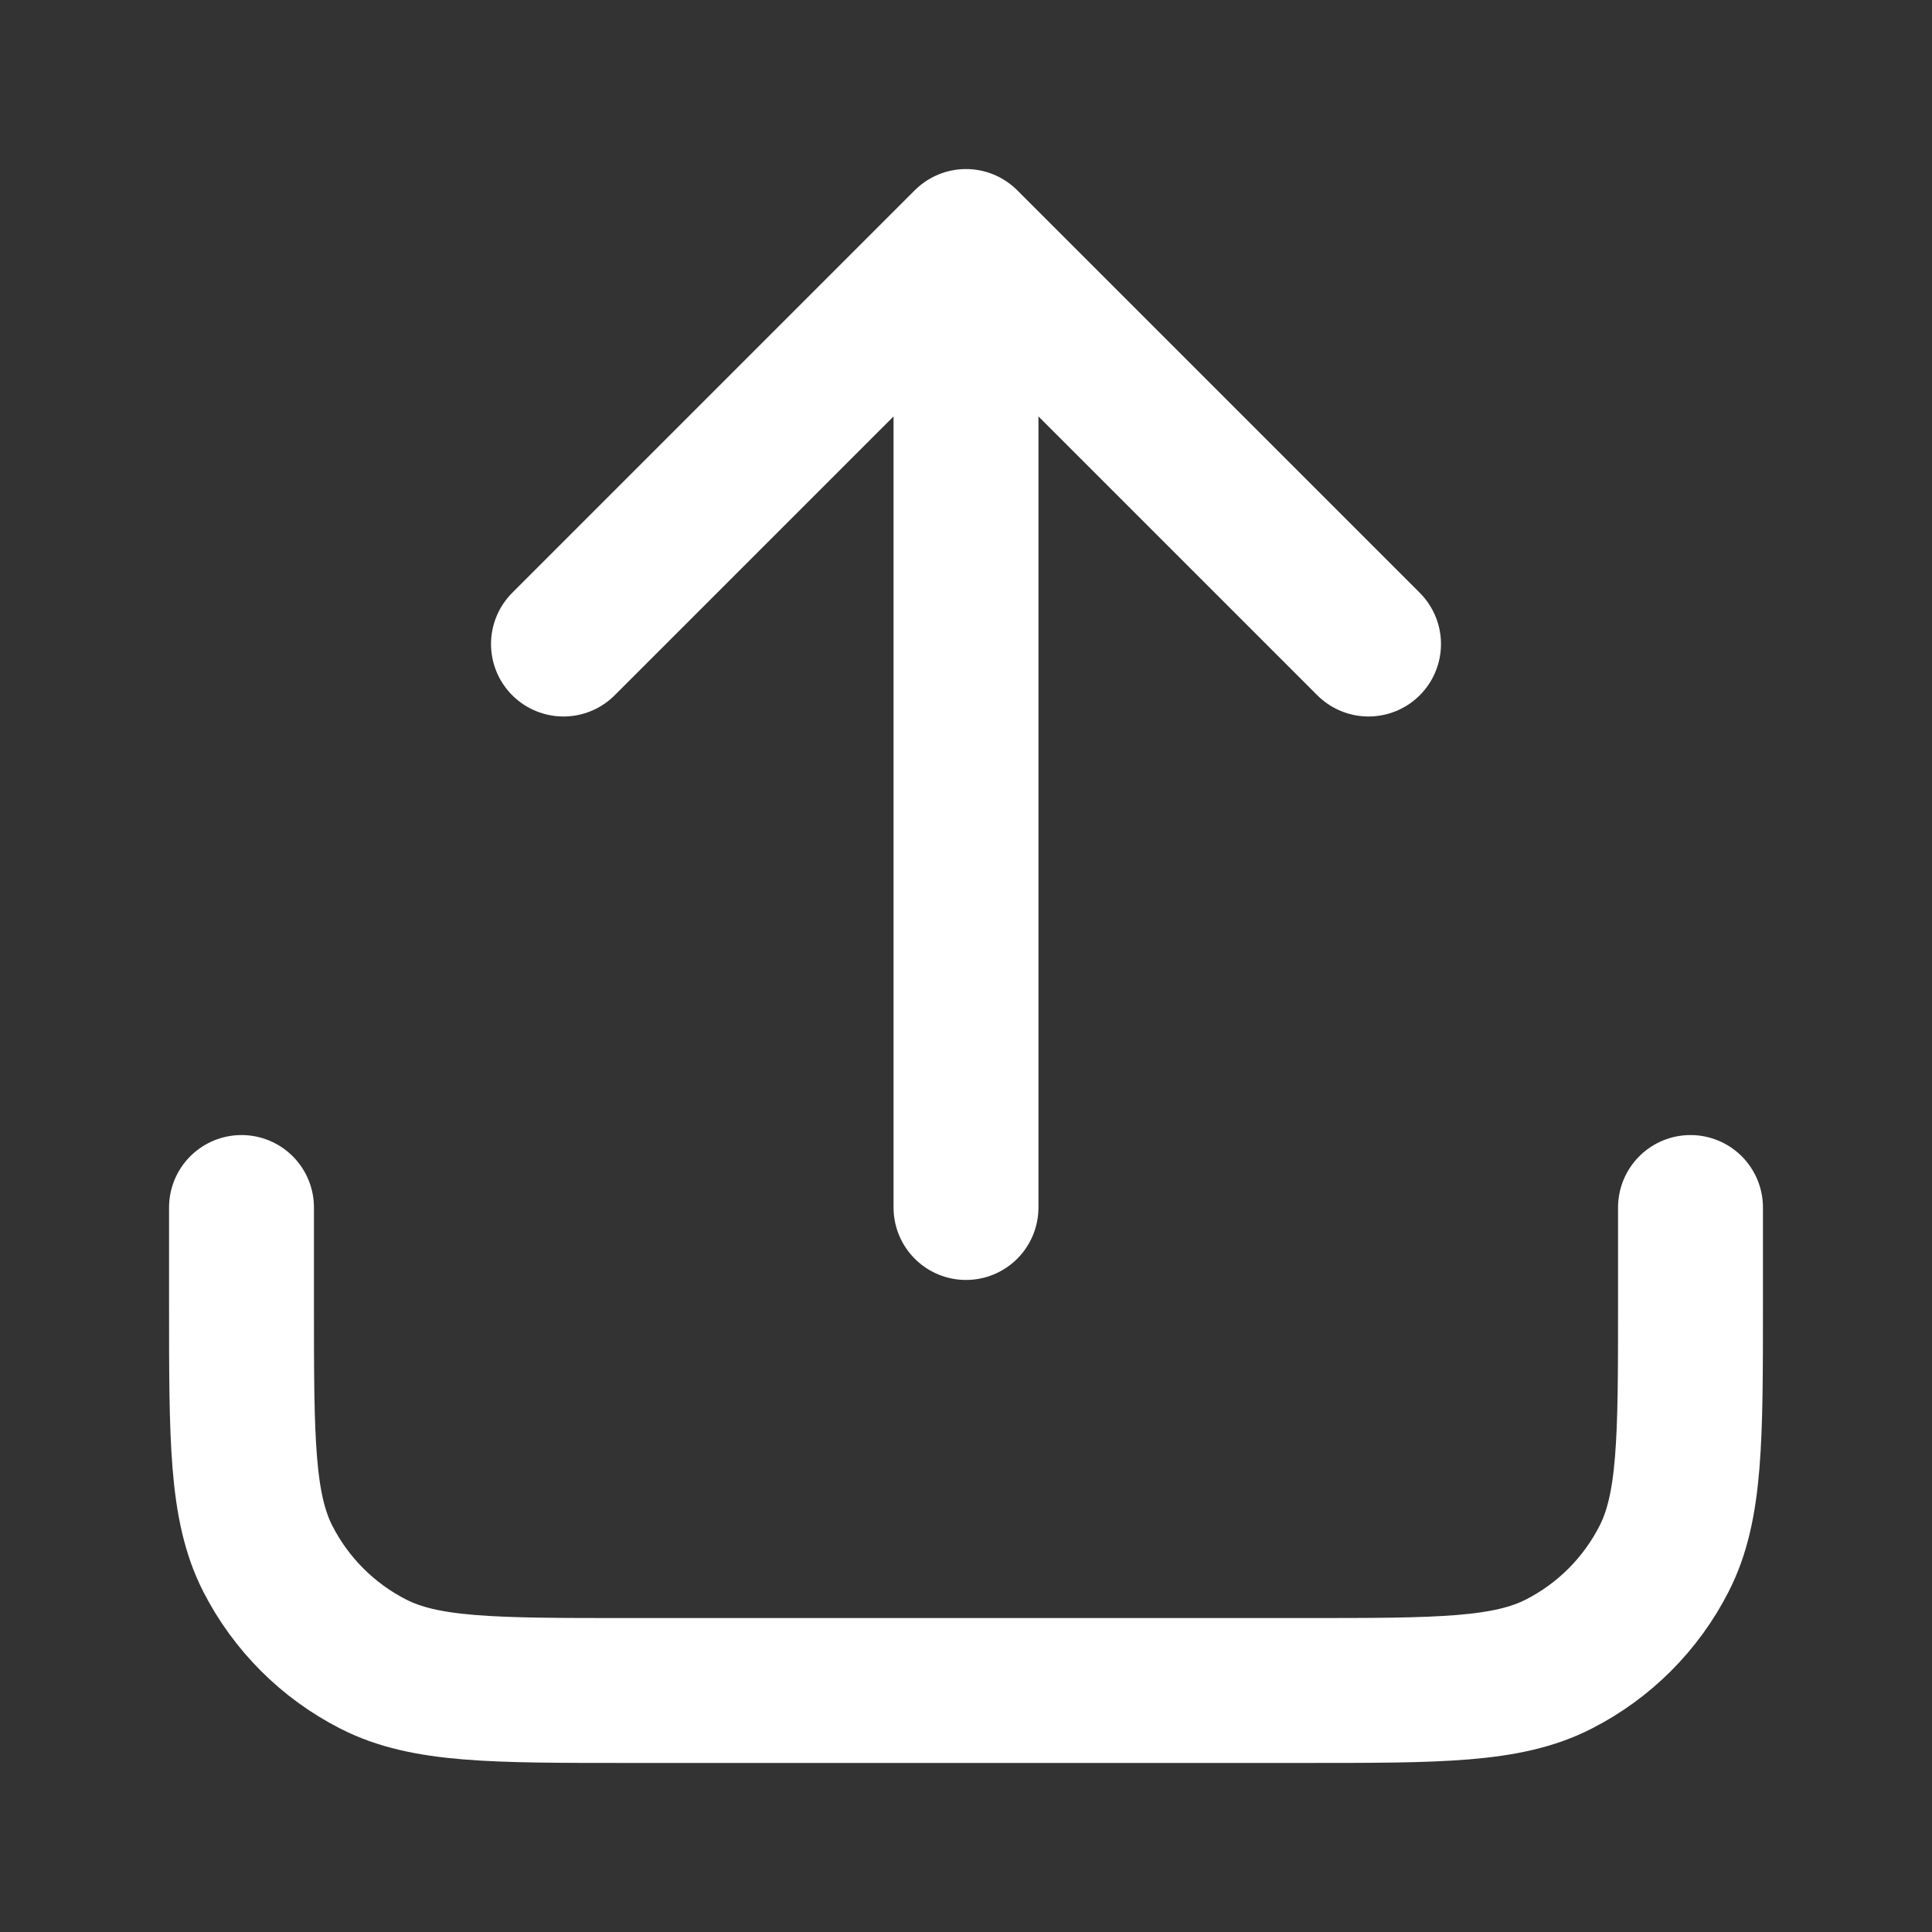 <svg xmlns="http://www.w3.org/2000/svg" width="20" height="20" viewBox="0 0 20 20" fill="none">
  <rect x="0" y="0" width="20" height="20" fill="#333333" stroke="none"/>
  <path d="M17.5 12.5V13.5C17.5 14.9 17.5 15.6 17.227 16.135C16.988 16.605 16.605 16.988 16.135 17.227C15.6 17.5 14.9 17.5 13.5 17.5H6.5C5.1 17.5 4.4 17.5 3.865 17.227C3.395 16.988 3.012 16.605 2.772 16.135C2.5 15.6 2.5 14.9 2.5 13.5V12.5M14.167 6.667L10 2.5M10 2.5L5.833 6.667M10 2.5V12.5" stroke="white" stroke-width="1.5" stroke-linecap="round" stroke-linejoin="round"/>
</svg>